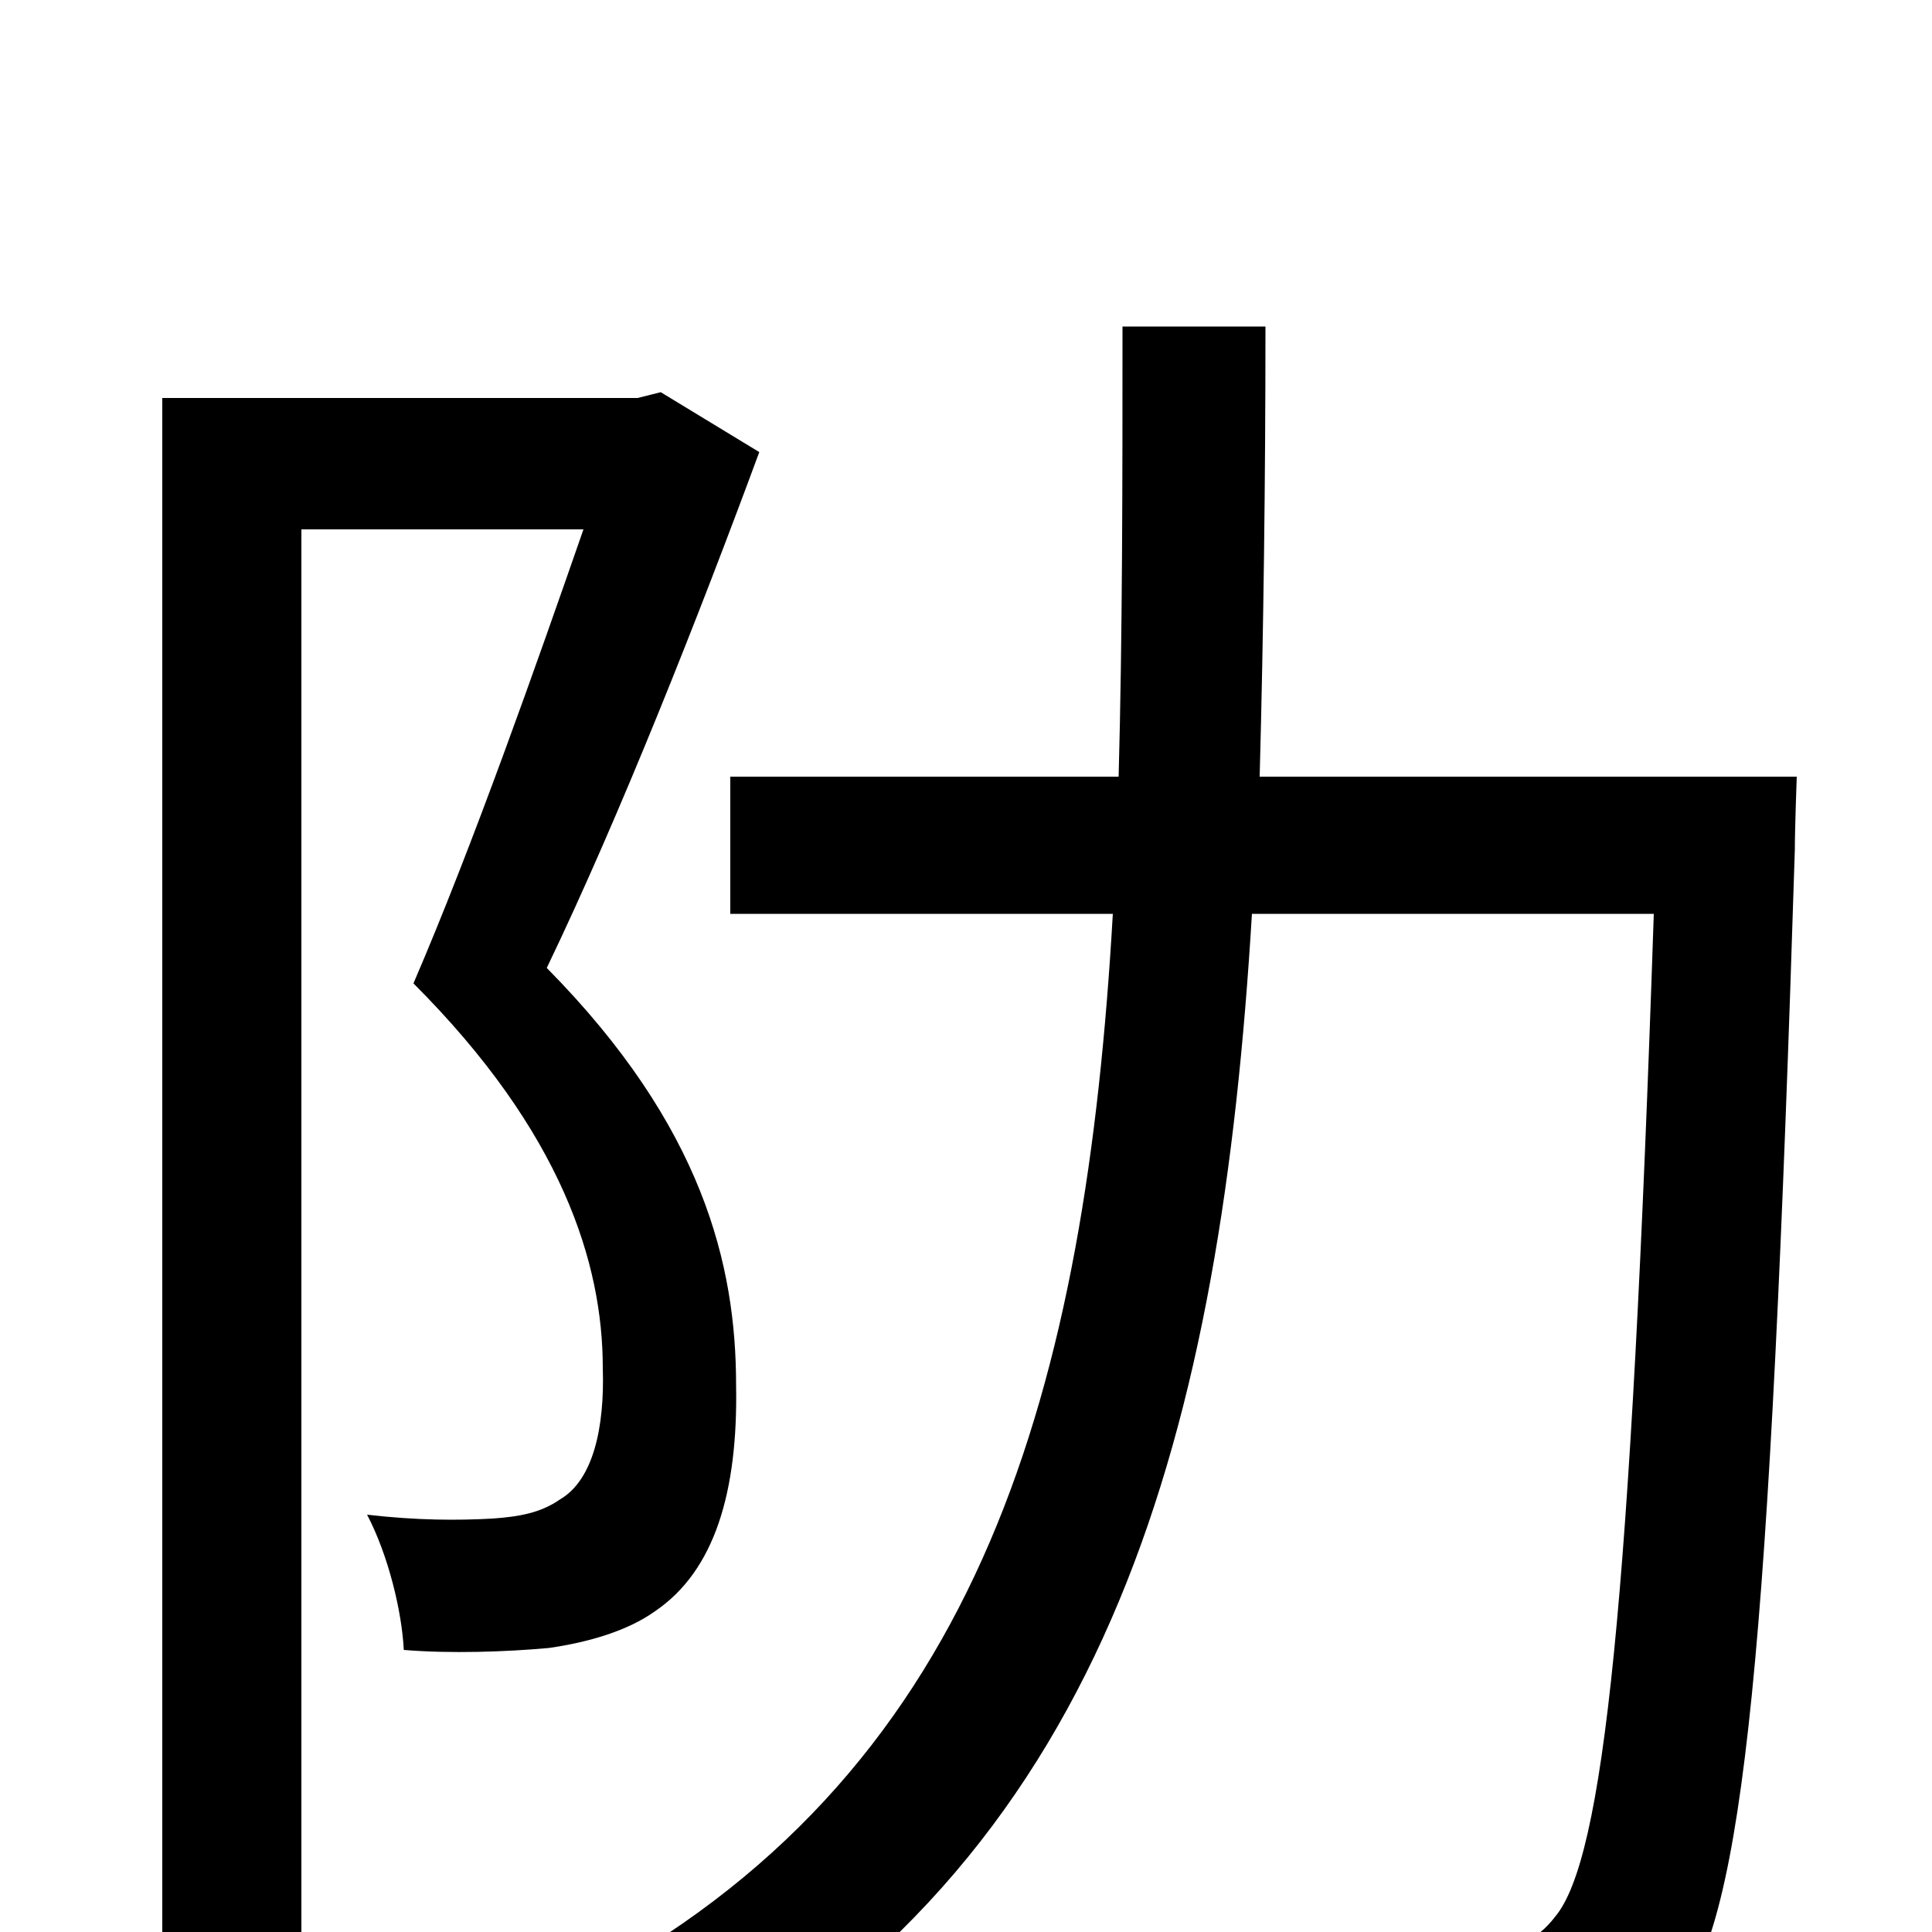 <svg xmlns="http://www.w3.org/2000/svg" viewBox="0 -1000 1000 1000">
	<path fill="#000000" d="M342 -797L330 -794H84V76H156V-726H302C278 -657 245 -563 214 -491C291 -414 312 -346 312 -292C313 -261 307 -234 290 -224C280 -217 269 -215 255 -214C237 -213 216 -213 190 -216C201 -195 208 -166 209 -146C233 -144 262 -145 284 -147C305 -150 325 -156 339 -166C370 -187 382 -228 381 -283C381 -345 364 -417 283 -499C321 -578 362 -682 393 -766ZM652 -598C654 -673 655 -751 655 -831H581C581 -750 581 -672 579 -598H378V-527H576C562 -283 509 -87 309 23C327 36 350 62 361 79C576 -45 632 -262 648 -527H856C844 -169 830 -38 805 -8C795 5 785 8 769 8C749 8 704 7 654 3C667 22 674 53 676 73C723 76 771 77 800 74C830 70 850 63 868 36C903 -7 916 -146 929 -560C929 -571 930 -598 930 -598Z"/>
</svg>
